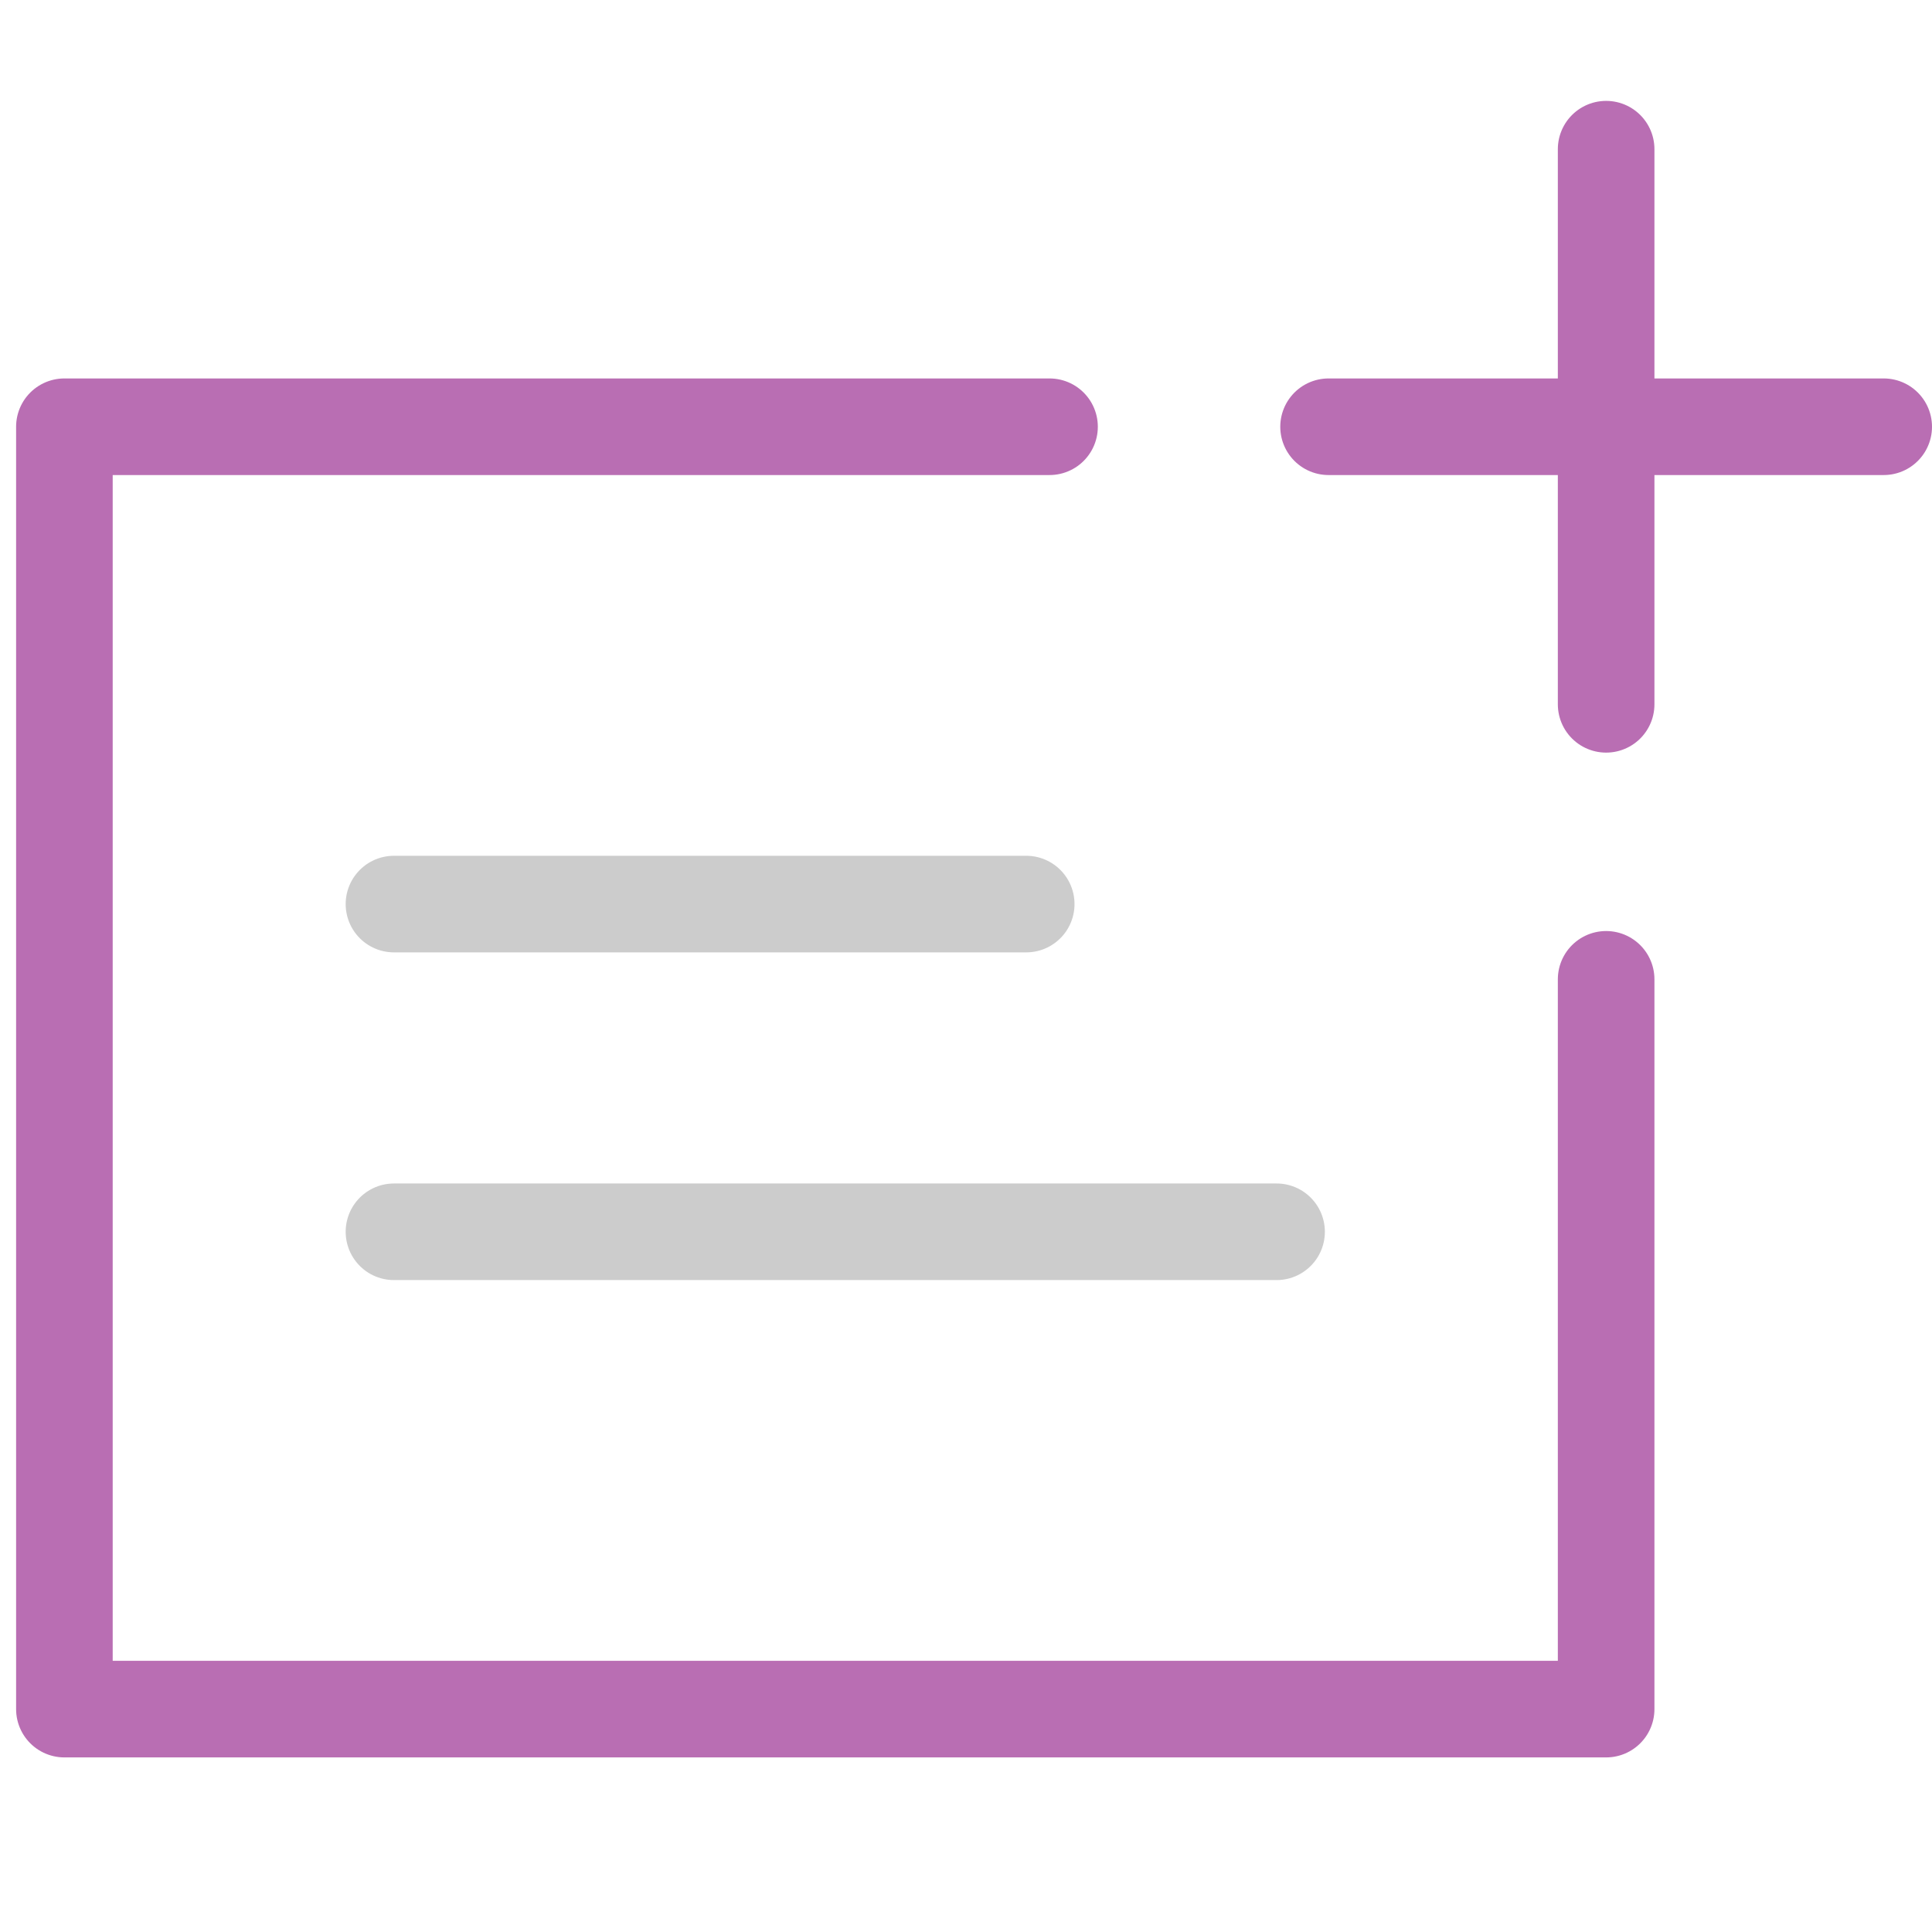 <svg version="1.1" id="Layer_1" xmlns="http://www.w3.org/2000/svg" xmlns:xlink="http://www.w3.org/1999/xlink" viewBox="0 0 60 60" enable-background="new 0 0 60 60" xml:space="preserve" fill="#000000"><g id="SVGRepo_bgCarrier" stroke-width="0"></g><g id="SVGRepo_tracerCarrier" stroke-linecap="round" stroke-linejoin="round"></g><g id="SVGRepo_iconCarrier"> <polyline fill="none" stroke="#b96eb3" stroke-width="3" stroke-linecap="round" stroke-linejoin="round" stroke-miterlimit="10" points=" 32.594,13.253 2,13.253 2,53.078 49.88,53.078 49.88,30.414 "></polyline> <g> <line fill="none" stroke="#b96eb3" stroke-width="3" stroke-linecap="round" stroke-linejoin="round" stroke-miterlimit="10" x1="49.88" y1="4.633" x2="49.88" y2="21.873"></line> <line fill="none" stroke="#b96eb3" stroke-width="3" stroke-linecap="round" stroke-linejoin="round" stroke-miterlimit="10" x1="58.5" y1="13.253" x2="41.26" y2="13.253"></line> </g> <g> <line fill="none" stroke="#CCCCCC" stroke-width="3" stroke-linecap="round" stroke-linejoin="round" stroke-miterlimit="10" x1="12.235" y1="28.077" x2="31.87" y2="28.077"></line> <line fill="none" stroke="#CCCCCC" stroke-width="3" stroke-linecap="round" stroke-linejoin="round" stroke-miterlimit="10" x1="12.235" y1="38.254" x2="39.645" y2="38.254"></line> </g> </g></svg>